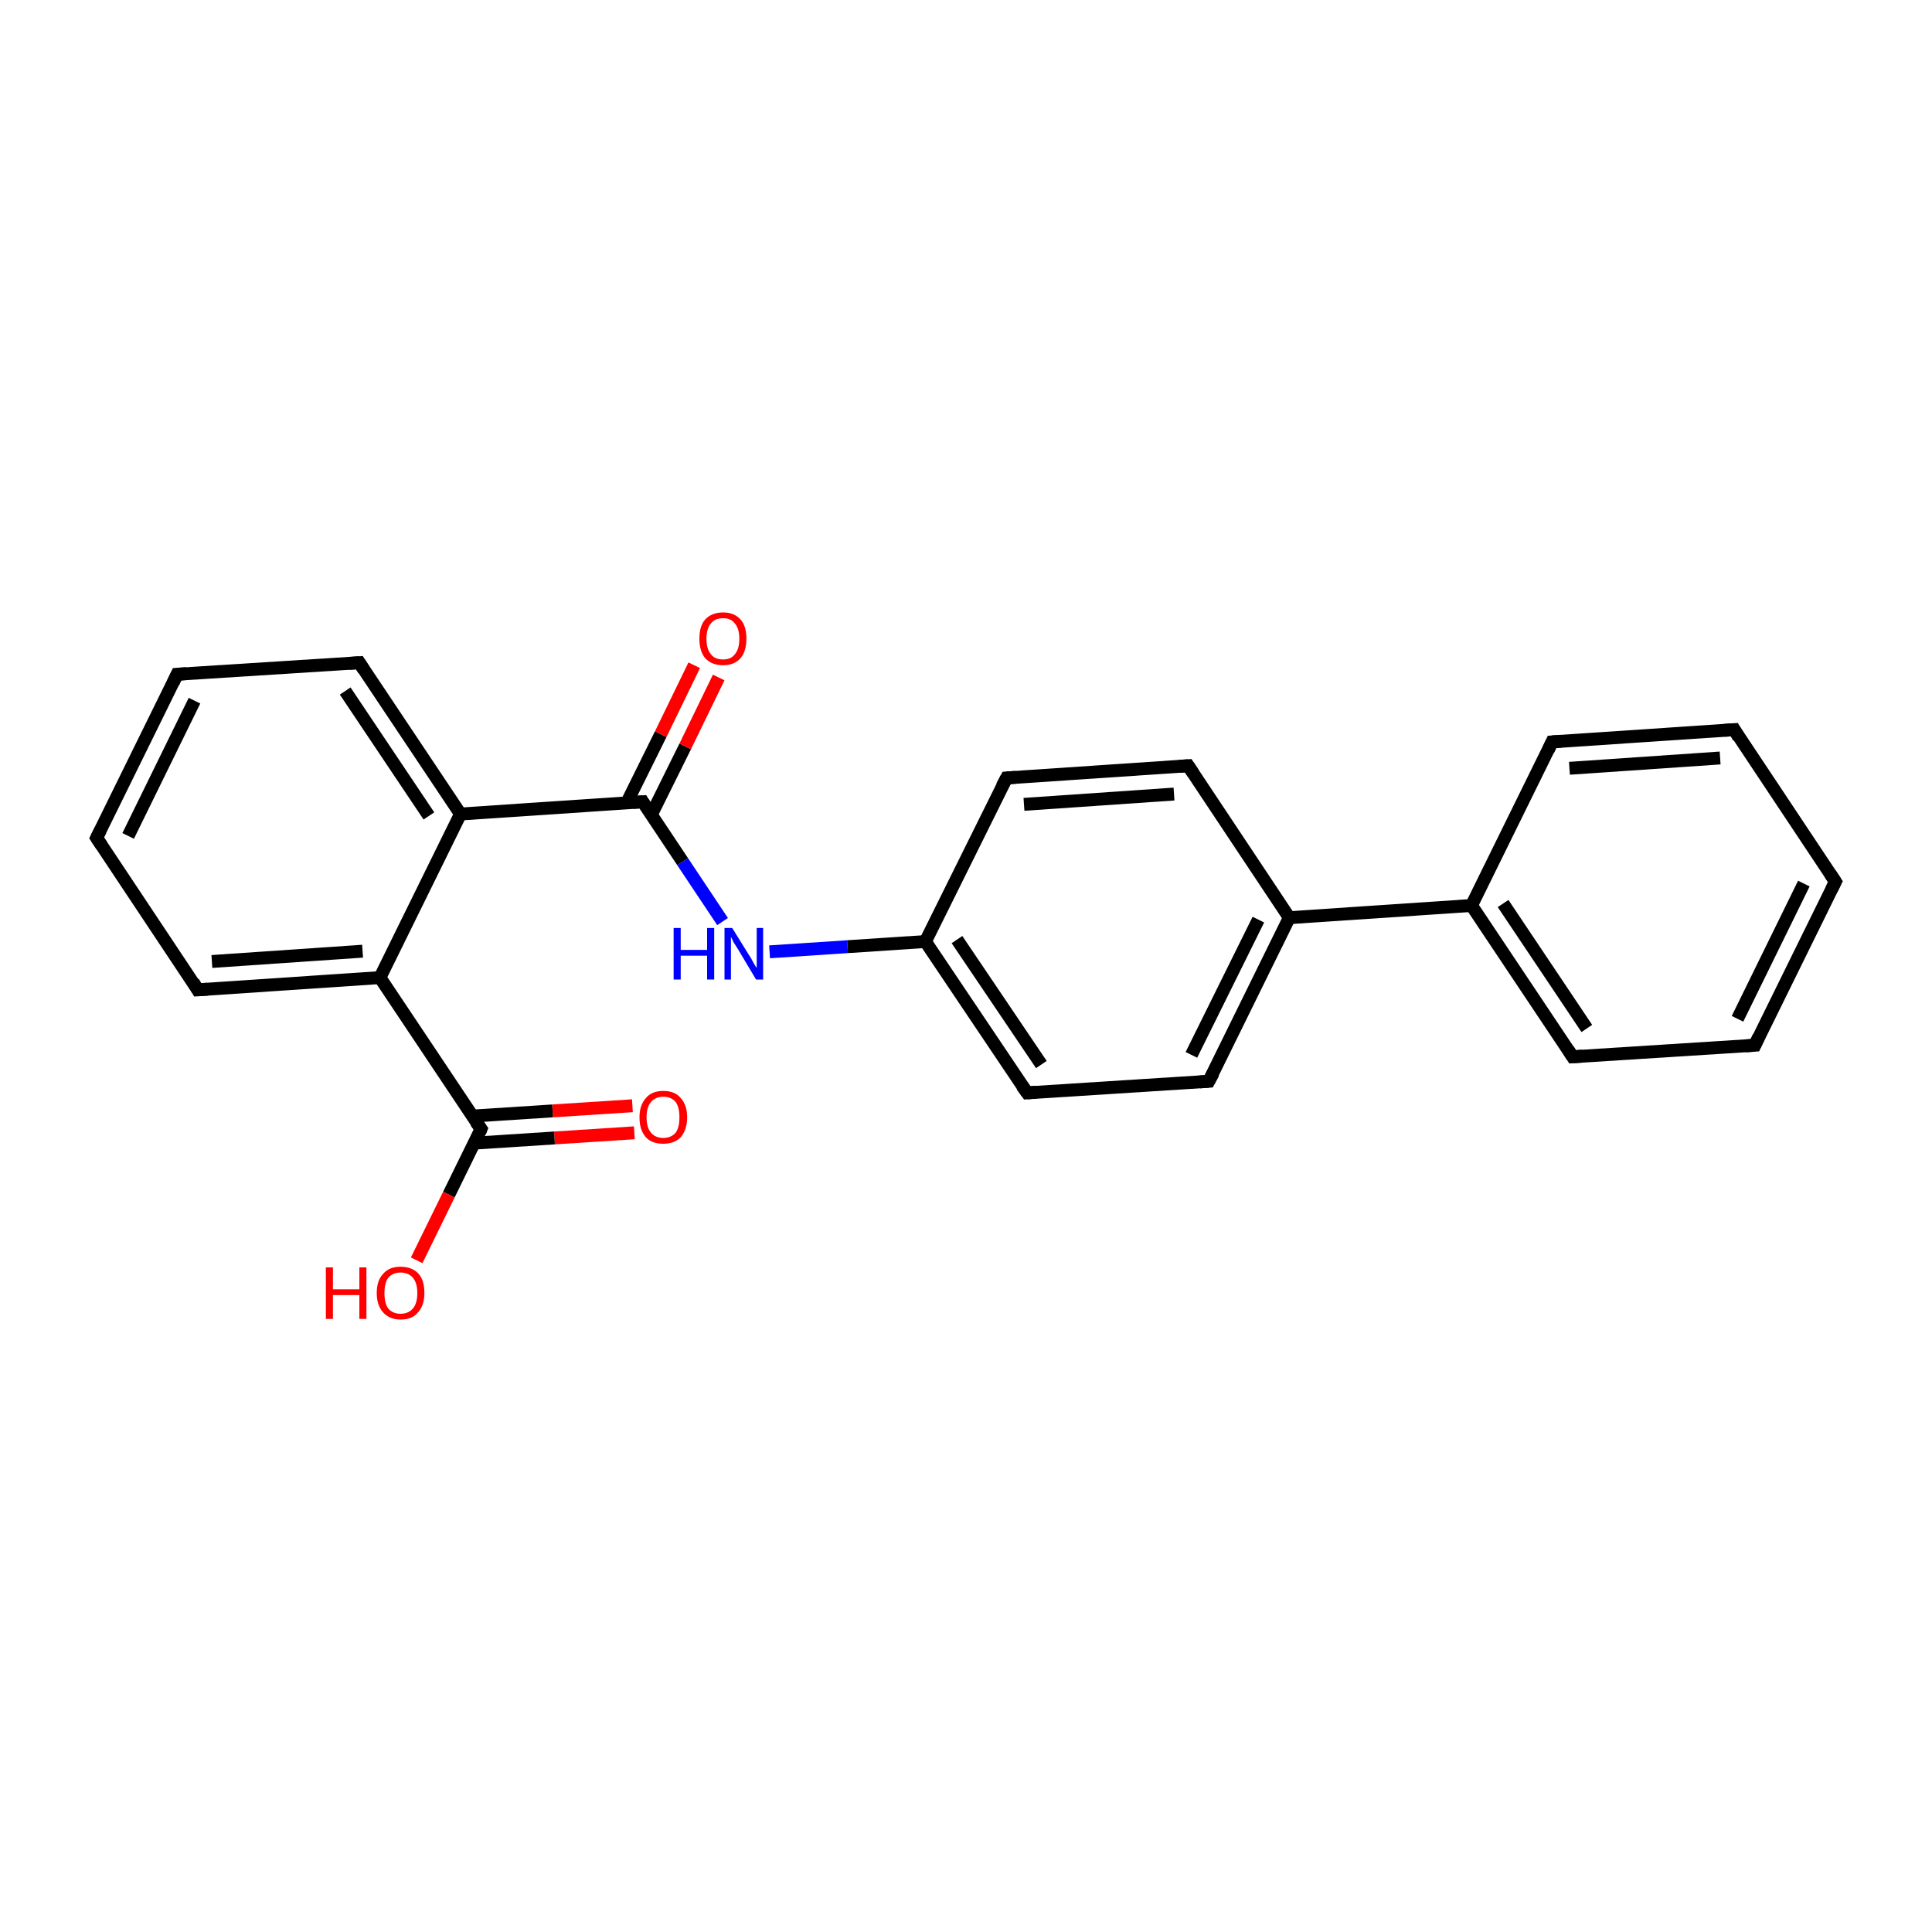 <?xml version='1.0' encoding='iso-8859-1'?>
<svg version='1.1' baseProfile='full'
              xmlns='http://www.w3.org/2000/svg'
                      xmlns:rdkit='http://www.rdkit.org/xml'
                      xmlns:xlink='http://www.w3.org/1999/xlink'
                  xml:space='preserve'
width='300px' height='300px' viewBox='0 0 300 300'>
<!-- END OF HEADER -->
<rect style='opacity:1.0;fill:#FFFFFF;stroke:none' width='300.0' height='300.0' x='0.0' y='0.0'> </rect>
<path class='bond-0 atom-0 atom-1' d='M 98.5,175.9 L 86.1,176.7' style='fill:none;fill-rule:evenodd;stroke:#FF0000;stroke-width:2.0px;stroke-linecap:butt;stroke-linejoin:miter;stroke-opacity:1' />
<path class='bond-0 atom-0 atom-1' d='M 86.1,176.7 L 73.7,177.5' style='fill:none;fill-rule:evenodd;stroke:#000000;stroke-width:2.0px;stroke-linecap:butt;stroke-linejoin:miter;stroke-opacity:1' />
<path class='bond-0 atom-0 atom-1' d='M 98.2,171.7 L 85.8,172.5' style='fill:none;fill-rule:evenodd;stroke:#FF0000;stroke-width:2.0px;stroke-linecap:butt;stroke-linejoin:miter;stroke-opacity:1' />
<path class='bond-0 atom-0 atom-1' d='M 85.8,172.5 L 73.4,173.3' style='fill:none;fill-rule:evenodd;stroke:#000000;stroke-width:2.0px;stroke-linecap:butt;stroke-linejoin:miter;stroke-opacity:1' />
<path class='bond-1 atom-1 atom-2' d='M 74.7,175.3 L 69.7,185.5' style='fill:none;fill-rule:evenodd;stroke:#000000;stroke-width:2.0px;stroke-linecap:butt;stroke-linejoin:miter;stroke-opacity:1' />
<path class='bond-1 atom-1 atom-2' d='M 69.7,185.5 L 64.7,195.7' style='fill:none;fill-rule:evenodd;stroke:#FF0000;stroke-width:2.0px;stroke-linecap:butt;stroke-linejoin:miter;stroke-opacity:1' />
<path class='bond-2 atom-1 atom-3' d='M 74.7,175.3 L 59.0,151.8' style='fill:none;fill-rule:evenodd;stroke:#000000;stroke-width:2.0px;stroke-linecap:butt;stroke-linejoin:miter;stroke-opacity:1' />
<path class='bond-3 atom-3 atom-4' d='M 59.0,151.8 L 30.7,153.7' style='fill:none;fill-rule:evenodd;stroke:#000000;stroke-width:2.0px;stroke-linecap:butt;stroke-linejoin:miter;stroke-opacity:1' />
<path class='bond-3 atom-3 atom-4' d='M 56.3,147.7 L 32.9,149.3' style='fill:none;fill-rule:evenodd;stroke:#000000;stroke-width:2.0px;stroke-linecap:butt;stroke-linejoin:miter;stroke-opacity:1' />
<path class='bond-4 atom-4 atom-5' d='M 30.7,153.7 L 15.0,130.1' style='fill:none;fill-rule:evenodd;stroke:#000000;stroke-width:2.0px;stroke-linecap:butt;stroke-linejoin:miter;stroke-opacity:1' />
<path class='bond-5 atom-5 atom-6' d='M 15.0,130.1 L 27.5,104.7' style='fill:none;fill-rule:evenodd;stroke:#000000;stroke-width:2.0px;stroke-linecap:butt;stroke-linejoin:miter;stroke-opacity:1' />
<path class='bond-5 atom-5 atom-6' d='M 19.9,129.8 L 30.2,108.8' style='fill:none;fill-rule:evenodd;stroke:#000000;stroke-width:2.0px;stroke-linecap:butt;stroke-linejoin:miter;stroke-opacity:1' />
<path class='bond-6 atom-6 atom-7' d='M 27.5,104.7 L 55.8,102.9' style='fill:none;fill-rule:evenodd;stroke:#000000;stroke-width:2.0px;stroke-linecap:butt;stroke-linejoin:miter;stroke-opacity:1' />
<path class='bond-7 atom-7 atom-8' d='M 55.8,102.9 L 71.5,126.4' style='fill:none;fill-rule:evenodd;stroke:#000000;stroke-width:2.0px;stroke-linecap:butt;stroke-linejoin:miter;stroke-opacity:1' />
<path class='bond-7 atom-7 atom-8' d='M 53.6,107.3 L 66.6,126.7' style='fill:none;fill-rule:evenodd;stroke:#000000;stroke-width:2.0px;stroke-linecap:butt;stroke-linejoin:miter;stroke-opacity:1' />
<path class='bond-8 atom-8 atom-9' d='M 71.5,126.4 L 99.8,124.5' style='fill:none;fill-rule:evenodd;stroke:#000000;stroke-width:2.0px;stroke-linecap:butt;stroke-linejoin:miter;stroke-opacity:1' />
<path class='bond-9 atom-9 atom-10' d='M 101.1,126.6 L 106.4,115.9' style='fill:none;fill-rule:evenodd;stroke:#000000;stroke-width:2.0px;stroke-linecap:butt;stroke-linejoin:miter;stroke-opacity:1' />
<path class='bond-9 atom-9 atom-10' d='M 106.4,115.9 L 111.6,105.2' style='fill:none;fill-rule:evenodd;stroke:#FF0000;stroke-width:2.0px;stroke-linecap:butt;stroke-linejoin:miter;stroke-opacity:1' />
<path class='bond-9 atom-9 atom-10' d='M 97.3,124.7 L 102.6,114.0' style='fill:none;fill-rule:evenodd;stroke:#000000;stroke-width:2.0px;stroke-linecap:butt;stroke-linejoin:miter;stroke-opacity:1' />
<path class='bond-9 atom-9 atom-10' d='M 102.6,114.0 L 107.8,103.3' style='fill:none;fill-rule:evenodd;stroke:#FF0000;stroke-width:2.0px;stroke-linecap:butt;stroke-linejoin:miter;stroke-opacity:1' />
<path class='bond-10 atom-9 atom-11' d='M 99.8,124.5 L 106.0,133.8' style='fill:none;fill-rule:evenodd;stroke:#000000;stroke-width:2.0px;stroke-linecap:butt;stroke-linejoin:miter;stroke-opacity:1' />
<path class='bond-10 atom-9 atom-11' d='M 106.0,133.8 L 112.2,143.1' style='fill:none;fill-rule:evenodd;stroke:#0000FF;stroke-width:2.0px;stroke-linecap:butt;stroke-linejoin:miter;stroke-opacity:1' />
<path class='bond-11 atom-11 atom-12' d='M 119.5,147.8 L 131.6,147.0' style='fill:none;fill-rule:evenodd;stroke:#0000FF;stroke-width:2.0px;stroke-linecap:butt;stroke-linejoin:miter;stroke-opacity:1' />
<path class='bond-11 atom-11 atom-12' d='M 131.6,147.0 L 143.7,146.2' style='fill:none;fill-rule:evenodd;stroke:#000000;stroke-width:2.0px;stroke-linecap:butt;stroke-linejoin:miter;stroke-opacity:1' />
<path class='bond-12 atom-12 atom-13' d='M 143.7,146.2 L 159.5,169.7' style='fill:none;fill-rule:evenodd;stroke:#000000;stroke-width:2.0px;stroke-linecap:butt;stroke-linejoin:miter;stroke-opacity:1' />
<path class='bond-12 atom-12 atom-13' d='M 148.6,145.9 L 161.7,165.3' style='fill:none;fill-rule:evenodd;stroke:#000000;stroke-width:2.0px;stroke-linecap:butt;stroke-linejoin:miter;stroke-opacity:1' />
<path class='bond-13 atom-13 atom-14' d='M 159.5,169.7 L 187.7,167.9' style='fill:none;fill-rule:evenodd;stroke:#000000;stroke-width:2.0px;stroke-linecap:butt;stroke-linejoin:miter;stroke-opacity:1' />
<path class='bond-14 atom-14 atom-15' d='M 187.7,167.9 L 200.2,142.5' style='fill:none;fill-rule:evenodd;stroke:#000000;stroke-width:2.0px;stroke-linecap:butt;stroke-linejoin:miter;stroke-opacity:1' />
<path class='bond-14 atom-14 atom-15' d='M 185.0,163.8 L 195.4,142.8' style='fill:none;fill-rule:evenodd;stroke:#000000;stroke-width:2.0px;stroke-linecap:butt;stroke-linejoin:miter;stroke-opacity:1' />
<path class='bond-15 atom-15 atom-16' d='M 200.2,142.5 L 228.5,140.6' style='fill:none;fill-rule:evenodd;stroke:#000000;stroke-width:2.0px;stroke-linecap:butt;stroke-linejoin:miter;stroke-opacity:1' />
<path class='bond-16 atom-16 atom-17' d='M 228.5,140.6 L 244.2,164.1' style='fill:none;fill-rule:evenodd;stroke:#000000;stroke-width:2.0px;stroke-linecap:butt;stroke-linejoin:miter;stroke-opacity:1' />
<path class='bond-16 atom-16 atom-17' d='M 233.4,140.3 L 246.4,159.7' style='fill:none;fill-rule:evenodd;stroke:#000000;stroke-width:2.0px;stroke-linecap:butt;stroke-linejoin:miter;stroke-opacity:1' />
<path class='bond-17 atom-17 atom-18' d='M 244.2,164.1 L 272.5,162.3' style='fill:none;fill-rule:evenodd;stroke:#000000;stroke-width:2.0px;stroke-linecap:butt;stroke-linejoin:miter;stroke-opacity:1' />
<path class='bond-18 atom-18 atom-19' d='M 272.5,162.3 L 285.0,136.9' style='fill:none;fill-rule:evenodd;stroke:#000000;stroke-width:2.0px;stroke-linecap:butt;stroke-linejoin:miter;stroke-opacity:1' />
<path class='bond-18 atom-18 atom-19' d='M 269.8,158.2 L 280.1,137.2' style='fill:none;fill-rule:evenodd;stroke:#000000;stroke-width:2.0px;stroke-linecap:butt;stroke-linejoin:miter;stroke-opacity:1' />
<path class='bond-19 atom-19 atom-20' d='M 285.0,136.9 L 269.3,113.3' style='fill:none;fill-rule:evenodd;stroke:#000000;stroke-width:2.0px;stroke-linecap:butt;stroke-linejoin:miter;stroke-opacity:1' />
<path class='bond-20 atom-20 atom-21' d='M 269.3,113.3 L 241.0,115.2' style='fill:none;fill-rule:evenodd;stroke:#000000;stroke-width:2.0px;stroke-linecap:butt;stroke-linejoin:miter;stroke-opacity:1' />
<path class='bond-20 atom-20 atom-21' d='M 267.1,117.7 L 243.7,119.3' style='fill:none;fill-rule:evenodd;stroke:#000000;stroke-width:2.0px;stroke-linecap:butt;stroke-linejoin:miter;stroke-opacity:1' />
<path class='bond-21 atom-15 atom-22' d='M 200.2,142.5 L 184.5,118.9' style='fill:none;fill-rule:evenodd;stroke:#000000;stroke-width:2.0px;stroke-linecap:butt;stroke-linejoin:miter;stroke-opacity:1' />
<path class='bond-22 atom-22 atom-23' d='M 184.5,118.9 L 156.3,120.8' style='fill:none;fill-rule:evenodd;stroke:#000000;stroke-width:2.0px;stroke-linecap:butt;stroke-linejoin:miter;stroke-opacity:1' />
<path class='bond-22 atom-22 atom-23' d='M 182.3,123.3 L 159.0,124.9' style='fill:none;fill-rule:evenodd;stroke:#000000;stroke-width:2.0px;stroke-linecap:butt;stroke-linejoin:miter;stroke-opacity:1' />
<path class='bond-23 atom-8 atom-3' d='M 71.5,126.4 L 59.0,151.8' style='fill:none;fill-rule:evenodd;stroke:#000000;stroke-width:2.0px;stroke-linecap:butt;stroke-linejoin:miter;stroke-opacity:1' />
<path class='bond-24 atom-23 atom-12' d='M 156.3,120.8 L 143.7,146.2' style='fill:none;fill-rule:evenodd;stroke:#000000;stroke-width:2.0px;stroke-linecap:butt;stroke-linejoin:miter;stroke-opacity:1' />
<path class='bond-25 atom-21 atom-16' d='M 241.0,115.2 L 228.5,140.6' style='fill:none;fill-rule:evenodd;stroke:#000000;stroke-width:2.0px;stroke-linecap:butt;stroke-linejoin:miter;stroke-opacity:1' />
<path d='M 74.5,175.8 L 74.7,175.3 L 73.9,174.2' style='fill:none;stroke:#000000;stroke-width:2.0px;stroke-linecap:butt;stroke-linejoin:miter;stroke-miterlimit:10;stroke-opacity:1;' />
<path d='M 32.2,153.6 L 30.7,153.7 L 30.0,152.5' style='fill:none;stroke:#000000;stroke-width:2.0px;stroke-linecap:butt;stroke-linejoin:miter;stroke-miterlimit:10;stroke-opacity:1;' />
<path d='M 15.8,131.3 L 15.0,130.1 L 15.6,128.9' style='fill:none;stroke:#000000;stroke-width:2.0px;stroke-linecap:butt;stroke-linejoin:miter;stroke-miterlimit:10;stroke-opacity:1;' />
<path d='M 26.9,106.0 L 27.5,104.7 L 28.9,104.6' style='fill:none;stroke:#000000;stroke-width:2.0px;stroke-linecap:butt;stroke-linejoin:miter;stroke-miterlimit:10;stroke-opacity:1;' />
<path d='M 54.3,103.0 L 55.8,102.9 L 56.5,104.0' style='fill:none;stroke:#000000;stroke-width:2.0px;stroke-linecap:butt;stroke-linejoin:miter;stroke-miterlimit:10;stroke-opacity:1;' />
<path d='M 98.3,124.6 L 99.8,124.5 L 100.1,125.0' style='fill:none;stroke:#000000;stroke-width:2.0px;stroke-linecap:butt;stroke-linejoin:miter;stroke-miterlimit:10;stroke-opacity:1;' />
<path d='M 158.7,168.6 L 159.5,169.7 L 160.9,169.6' style='fill:none;stroke:#000000;stroke-width:2.0px;stroke-linecap:butt;stroke-linejoin:miter;stroke-miterlimit:10;stroke-opacity:1;' />
<path d='M 186.3,168.0 L 187.7,167.9 L 188.4,166.6' style='fill:none;stroke:#000000;stroke-width:2.0px;stroke-linecap:butt;stroke-linejoin:miter;stroke-miterlimit:10;stroke-opacity:1;' />
<path d='M 243.5,163.0 L 244.2,164.1 L 245.7,164.0' style='fill:none;stroke:#000000;stroke-width:2.0px;stroke-linecap:butt;stroke-linejoin:miter;stroke-miterlimit:10;stroke-opacity:1;' />
<path d='M 271.1,162.4 L 272.5,162.3 L 273.1,161.0' style='fill:none;stroke:#000000;stroke-width:2.0px;stroke-linecap:butt;stroke-linejoin:miter;stroke-miterlimit:10;stroke-opacity:1;' />
<path d='M 284.4,138.1 L 285.0,136.9 L 284.2,135.7' style='fill:none;stroke:#000000;stroke-width:2.0px;stroke-linecap:butt;stroke-linejoin:miter;stroke-miterlimit:10;stroke-opacity:1;' />
<path d='M 270.0,114.5 L 269.3,113.3 L 267.8,113.4' style='fill:none;stroke:#000000;stroke-width:2.0px;stroke-linecap:butt;stroke-linejoin:miter;stroke-miterlimit:10;stroke-opacity:1;' />
<path d='M 242.4,115.1 L 241.0,115.2 L 240.4,116.5' style='fill:none;stroke:#000000;stroke-width:2.0px;stroke-linecap:butt;stroke-linejoin:miter;stroke-miterlimit:10;stroke-opacity:1;' />
<path d='M 185.3,120.1 L 184.5,118.9 L 183.1,119.0' style='fill:none;stroke:#000000;stroke-width:2.0px;stroke-linecap:butt;stroke-linejoin:miter;stroke-miterlimit:10;stroke-opacity:1;' />
<path d='M 157.7,120.7 L 156.3,120.8 L 155.6,122.1' style='fill:none;stroke:#000000;stroke-width:2.0px;stroke-linecap:butt;stroke-linejoin:miter;stroke-miterlimit:10;stroke-opacity:1;' />
<path class='atom-0' d='M 99.3 173.5
Q 99.3 171.6, 100.3 170.5
Q 101.2 169.4, 103.0 169.4
Q 104.8 169.4, 105.7 170.5
Q 106.7 171.6, 106.7 173.5
Q 106.7 175.4, 105.7 176.6
Q 104.7 177.6, 103.0 177.6
Q 101.2 177.6, 100.3 176.6
Q 99.3 175.5, 99.3 173.5
M 103.0 176.7
Q 104.2 176.7, 104.9 175.9
Q 105.5 175.1, 105.5 173.5
Q 105.5 171.9, 104.9 171.1
Q 104.2 170.3, 103.0 170.3
Q 101.8 170.3, 101.1 171.1
Q 100.4 171.9, 100.4 173.5
Q 100.4 175.1, 101.1 175.9
Q 101.8 176.7, 103.0 176.7
' fill='#FF0000'/>
<path class='atom-2' d='M 50.6 196.8
L 51.7 196.8
L 51.7 200.2
L 55.8 200.2
L 55.8 196.8
L 56.9 196.8
L 56.9 204.8
L 55.8 204.8
L 55.8 201.1
L 51.7 201.1
L 51.7 204.8
L 50.6 204.8
L 50.6 196.8
' fill='#FF0000'/>
<path class='atom-2' d='M 58.5 200.8
Q 58.5 198.8, 59.5 197.8
Q 60.4 196.7, 62.2 196.7
Q 64.0 196.7, 65.0 197.8
Q 65.9 198.8, 65.9 200.8
Q 65.9 202.7, 64.9 203.8
Q 64.0 204.9, 62.2 204.9
Q 60.5 204.9, 59.5 203.8
Q 58.5 202.7, 58.5 200.8
M 62.2 204.0
Q 63.4 204.0, 64.1 203.2
Q 64.8 202.4, 64.8 200.8
Q 64.8 199.2, 64.1 198.4
Q 63.4 197.6, 62.2 197.6
Q 61.0 197.6, 60.3 198.4
Q 59.7 199.2, 59.7 200.8
Q 59.7 202.4, 60.3 203.2
Q 61.0 204.0, 62.2 204.0
' fill='#FF0000'/>
<path class='atom-10' d='M 108.6 99.2
Q 108.6 97.2, 109.5 96.2
Q 110.5 95.1, 112.3 95.1
Q 114.0 95.1, 115.0 96.2
Q 115.9 97.2, 115.9 99.2
Q 115.9 101.1, 115.0 102.2
Q 114.0 103.3, 112.3 103.3
Q 110.5 103.3, 109.5 102.2
Q 108.6 101.1, 108.6 99.2
M 112.3 102.4
Q 113.5 102.4, 114.1 101.6
Q 114.8 100.8, 114.8 99.2
Q 114.8 97.6, 114.1 96.8
Q 113.5 96.0, 112.3 96.0
Q 111.0 96.0, 110.4 96.8
Q 109.7 97.6, 109.7 99.2
Q 109.7 100.8, 110.4 101.6
Q 111.0 102.4, 112.3 102.4
' fill='#FF0000'/>
<path class='atom-11' d='M 104.6 144.1
L 105.7 144.1
L 105.7 147.5
L 109.8 147.5
L 109.8 144.1
L 110.9 144.1
L 110.9 152.1
L 109.8 152.1
L 109.8 148.4
L 105.7 148.4
L 105.7 152.1
L 104.6 152.1
L 104.6 144.1
' fill='#0000FF'/>
<path class='atom-11' d='M 113.7 144.1
L 116.3 148.3
Q 116.6 148.7, 117.0 149.5
Q 117.4 150.2, 117.5 150.3
L 117.5 144.1
L 118.5 144.1
L 118.5 152.1
L 117.4 152.1
L 114.6 147.4
Q 114.3 146.9, 113.9 146.3
Q 113.6 145.6, 113.5 145.5
L 113.5 152.1
L 112.5 152.1
L 112.5 144.1
L 113.7 144.1
' fill='#0000FF'/>
</svg>
